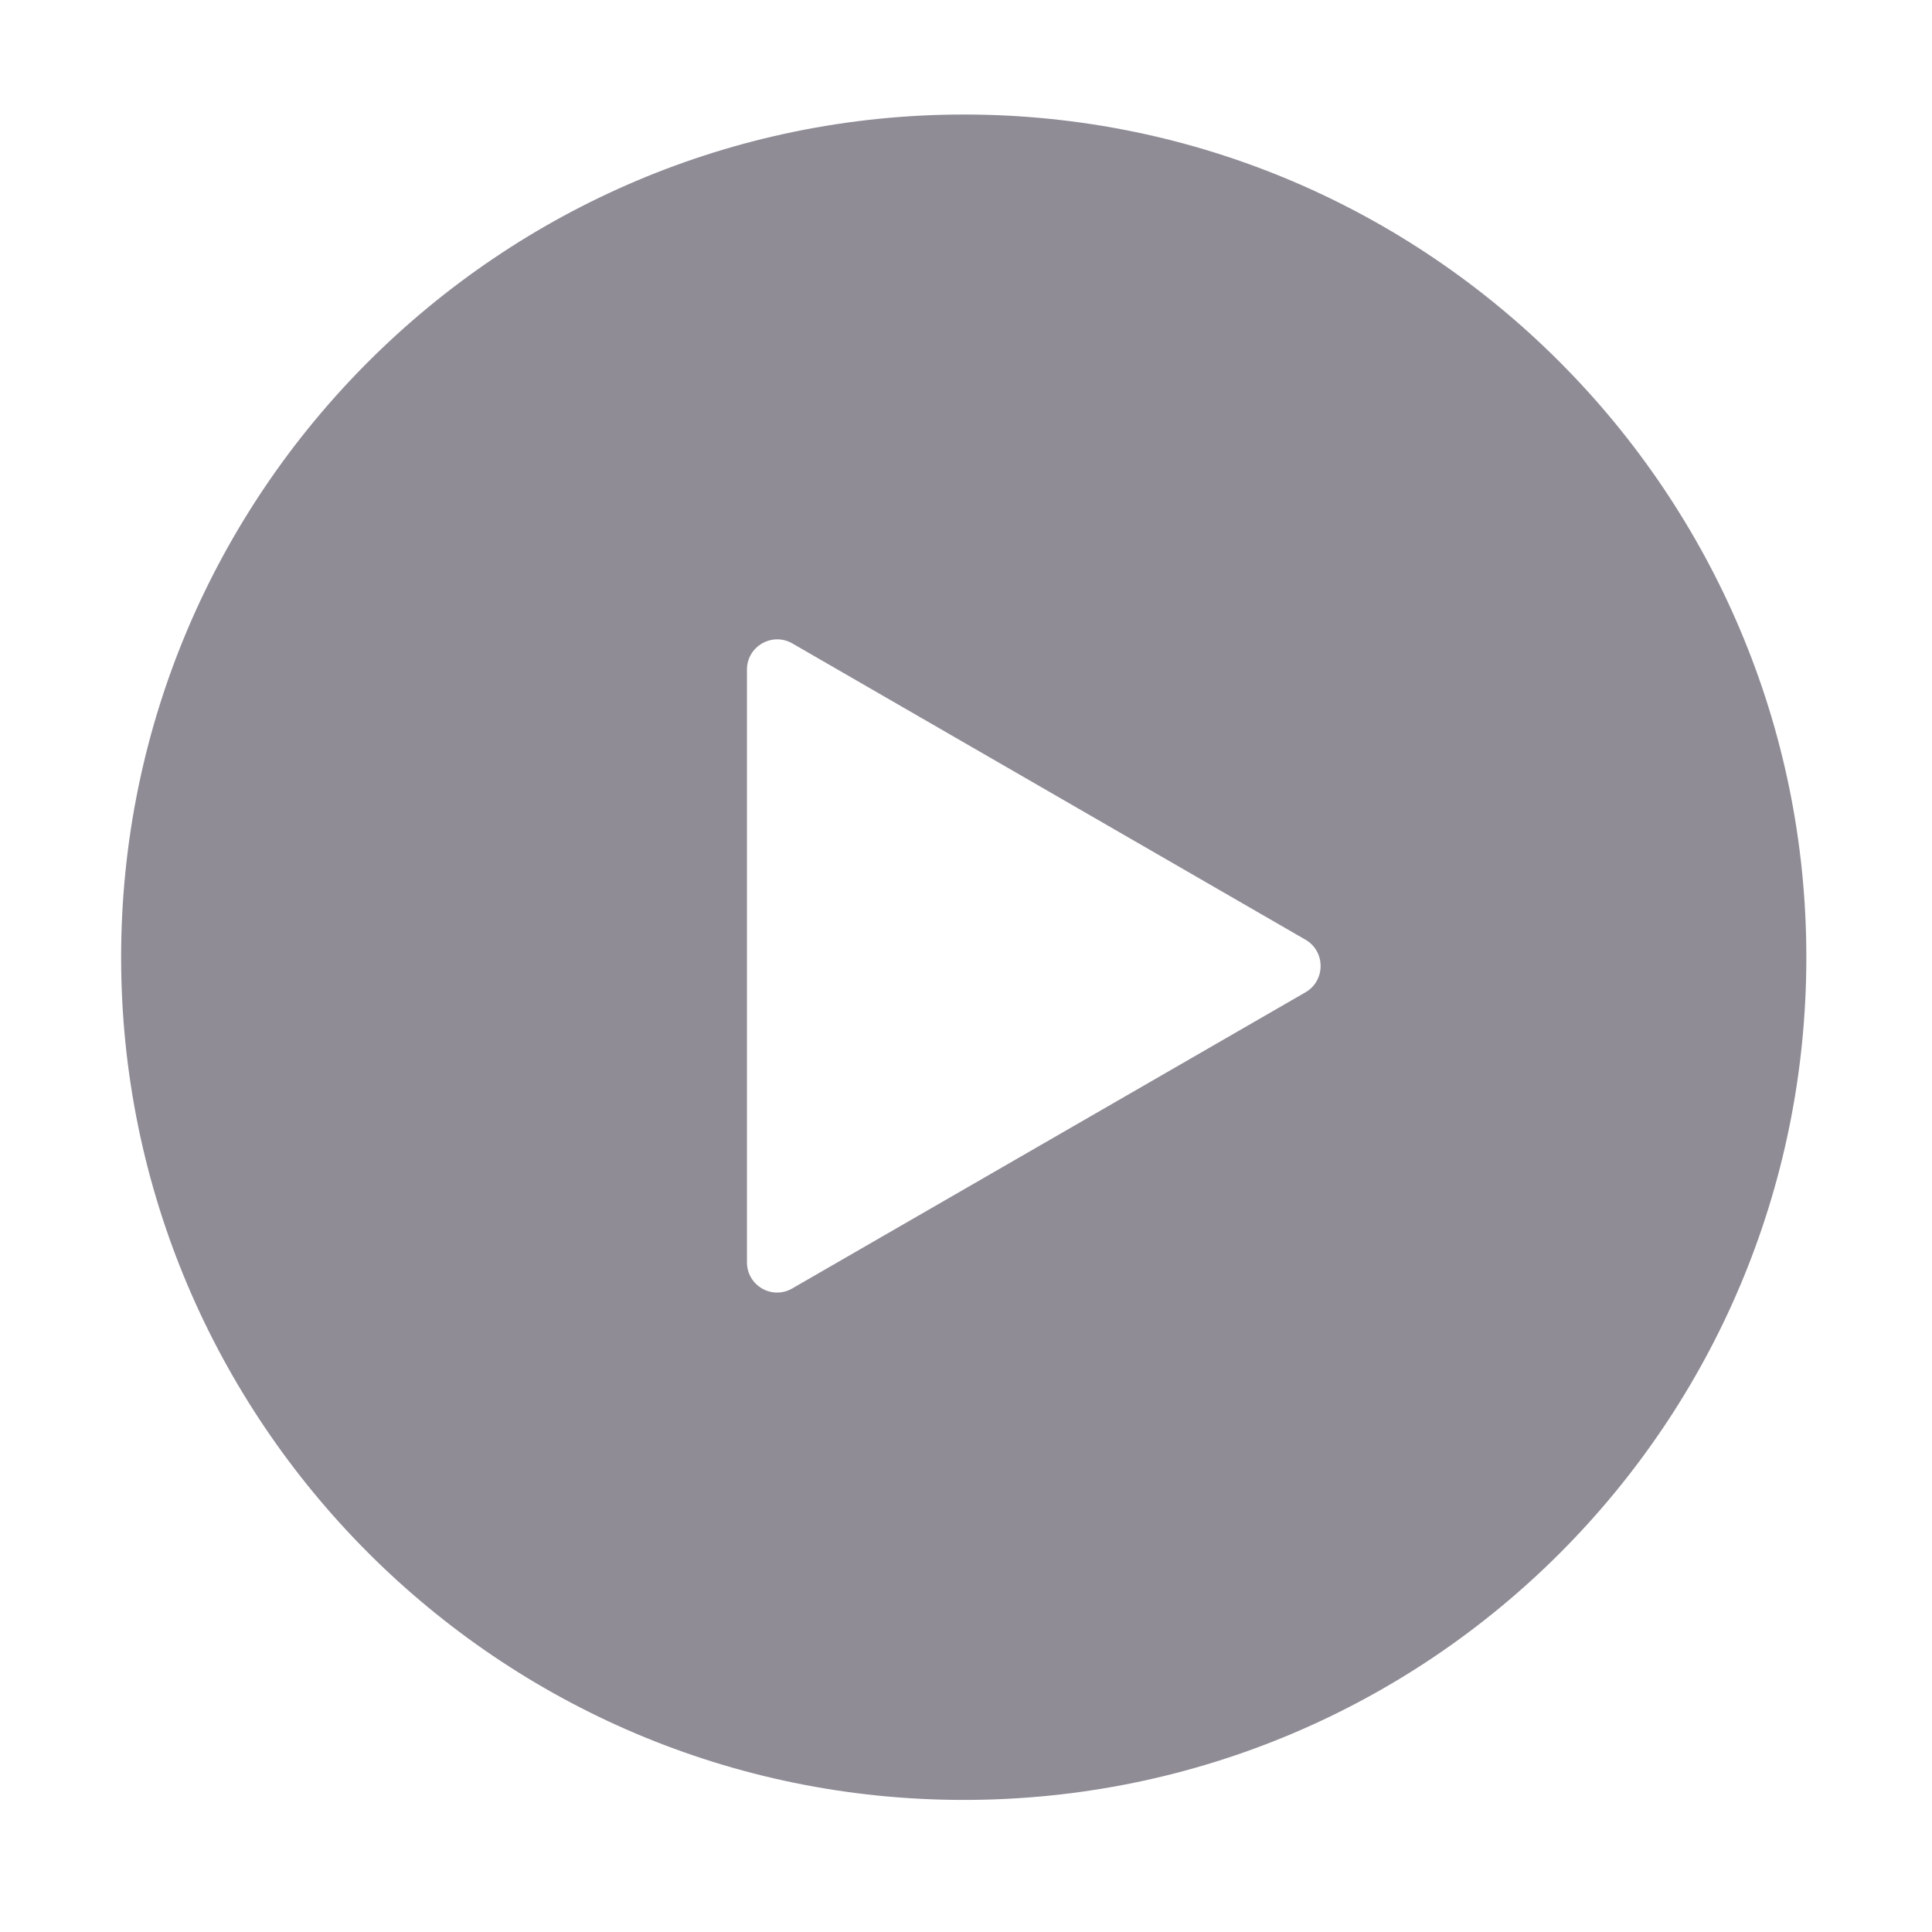 <?xml version="1.0" standalone="no"?><!DOCTYPE svg PUBLIC "-//W3C//DTD SVG 1.1//EN" "http://www.w3.org/Graphics/SVG/1.1/DTD/svg11.dtd"><svg t="1701071294633" class="icon" viewBox="0 0 1024 1024" version="1.1" xmlns="http://www.w3.org/2000/svg" p-id="79500" xmlns:xlink="http://www.w3.org/1999/xlink" width="20" height="20"><path d="M510.9 60.7c-245.6 0-446.7 199.8-446.7 446.7C64.2 753 263.9 954 510.8 954s446.6-199.7 446.6-446.6c0.1-245.6-199.6-446.7-446.5-446.7zM692 525.9l-272.1 157c-10.7 6.2-24-1.5-24-13.9V354.9c0-12.3 13.3-20 24-13.9L692 498.1c10.6 6.2 10.6 21.6 0 27.8z" fill="#908c96" p-id="79501"></path></svg>